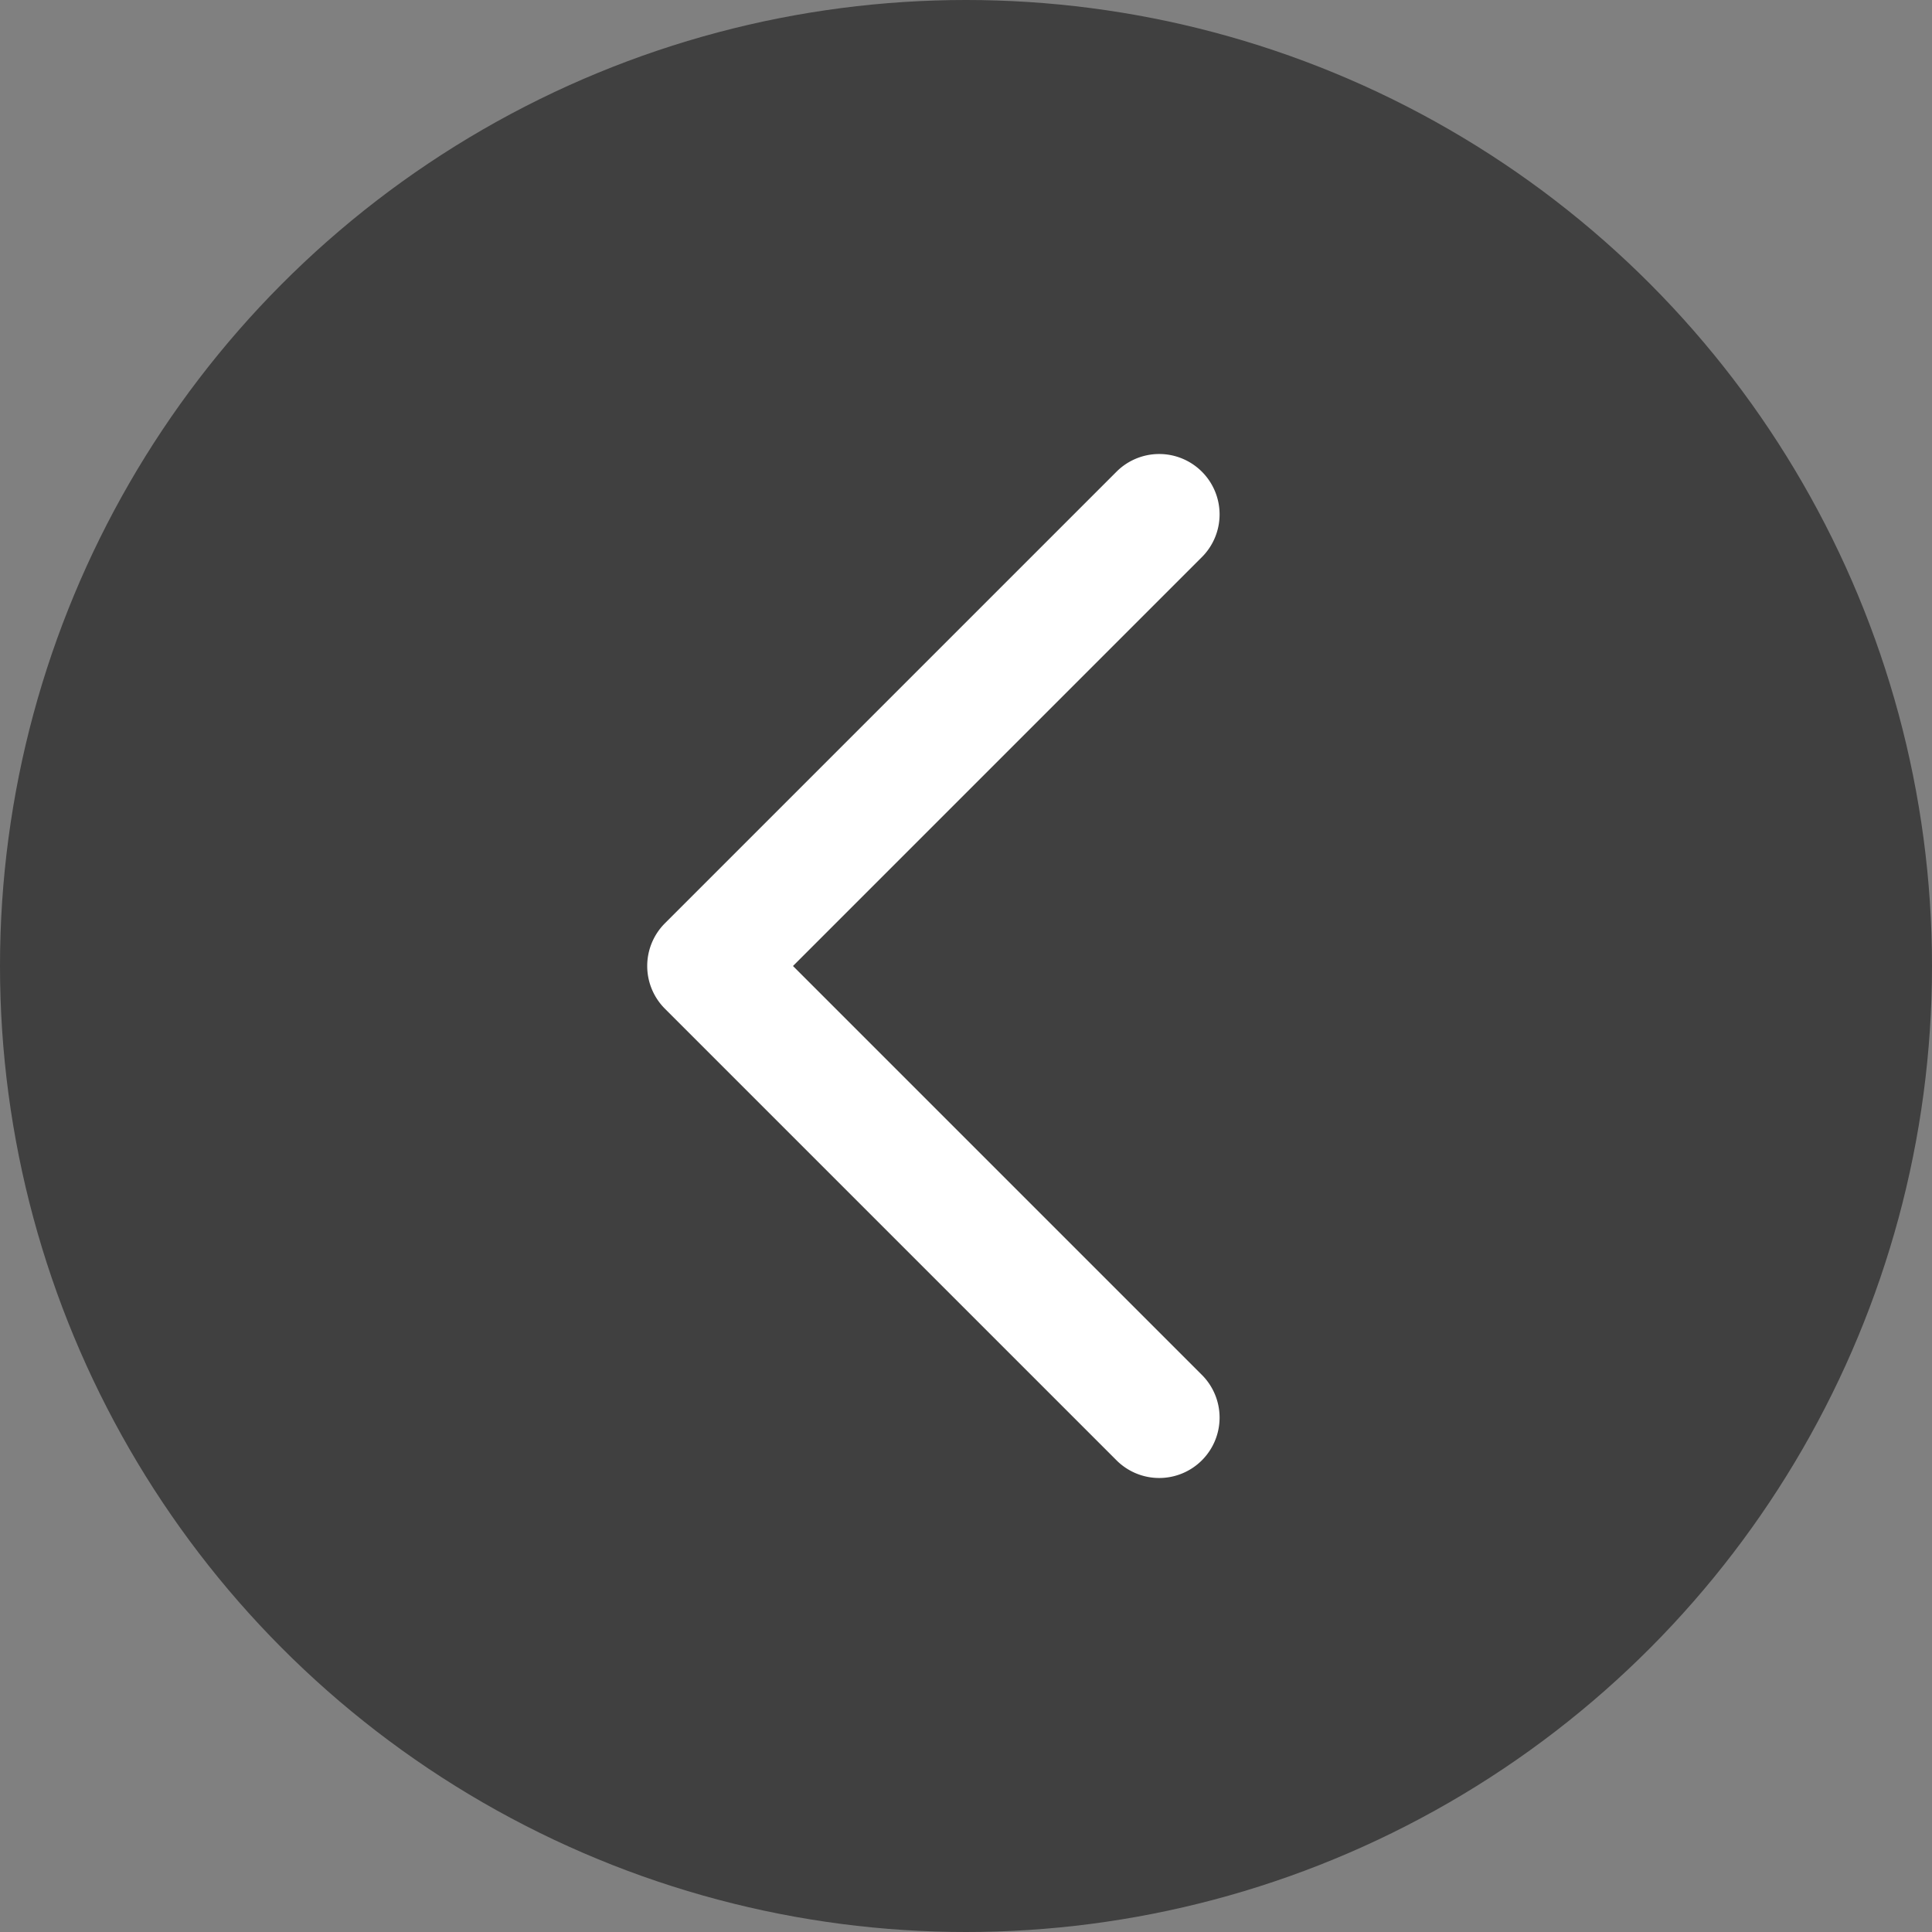 <svg xmlns="http://www.w3.org/2000/svg" xmlns:xlink="http://www.w3.org/1999/xlink" width="80" height="80" viewBox="0 0 80 80"><rect x="0" y="0" width="80" height="80" fill="#808080" stroke="none"/><defs><clipPath id="a"><rect width="28.6" height="44" fill="#fff"/></clipPath></defs><g transform="translate(-30 -94)"><circle cx="40" cy="40" r="40" transform="translate(30 94)" opacity="0.5"/><g transform="translate(56 112)" clip-path="url(#a)"><path d="M18.7,21.2a2.5,2.5,0,0,1-1.768-.732l-18.7-18.7a2.5,2.5,0,0,1,0-3.536,2.5,2.5,0,0,1,3.536,0L18.7,15.164,35.632-1.768a2.5,2.5,0,0,1,3.536,0,2.5,2.5,0,0,1,0,3.536l-18.7,18.7A2.5,2.5,0,0,1,18.7,21.2Z" transform="translate(22 3.3) rotate(90)" fill="#fff"/></g></g></svg>